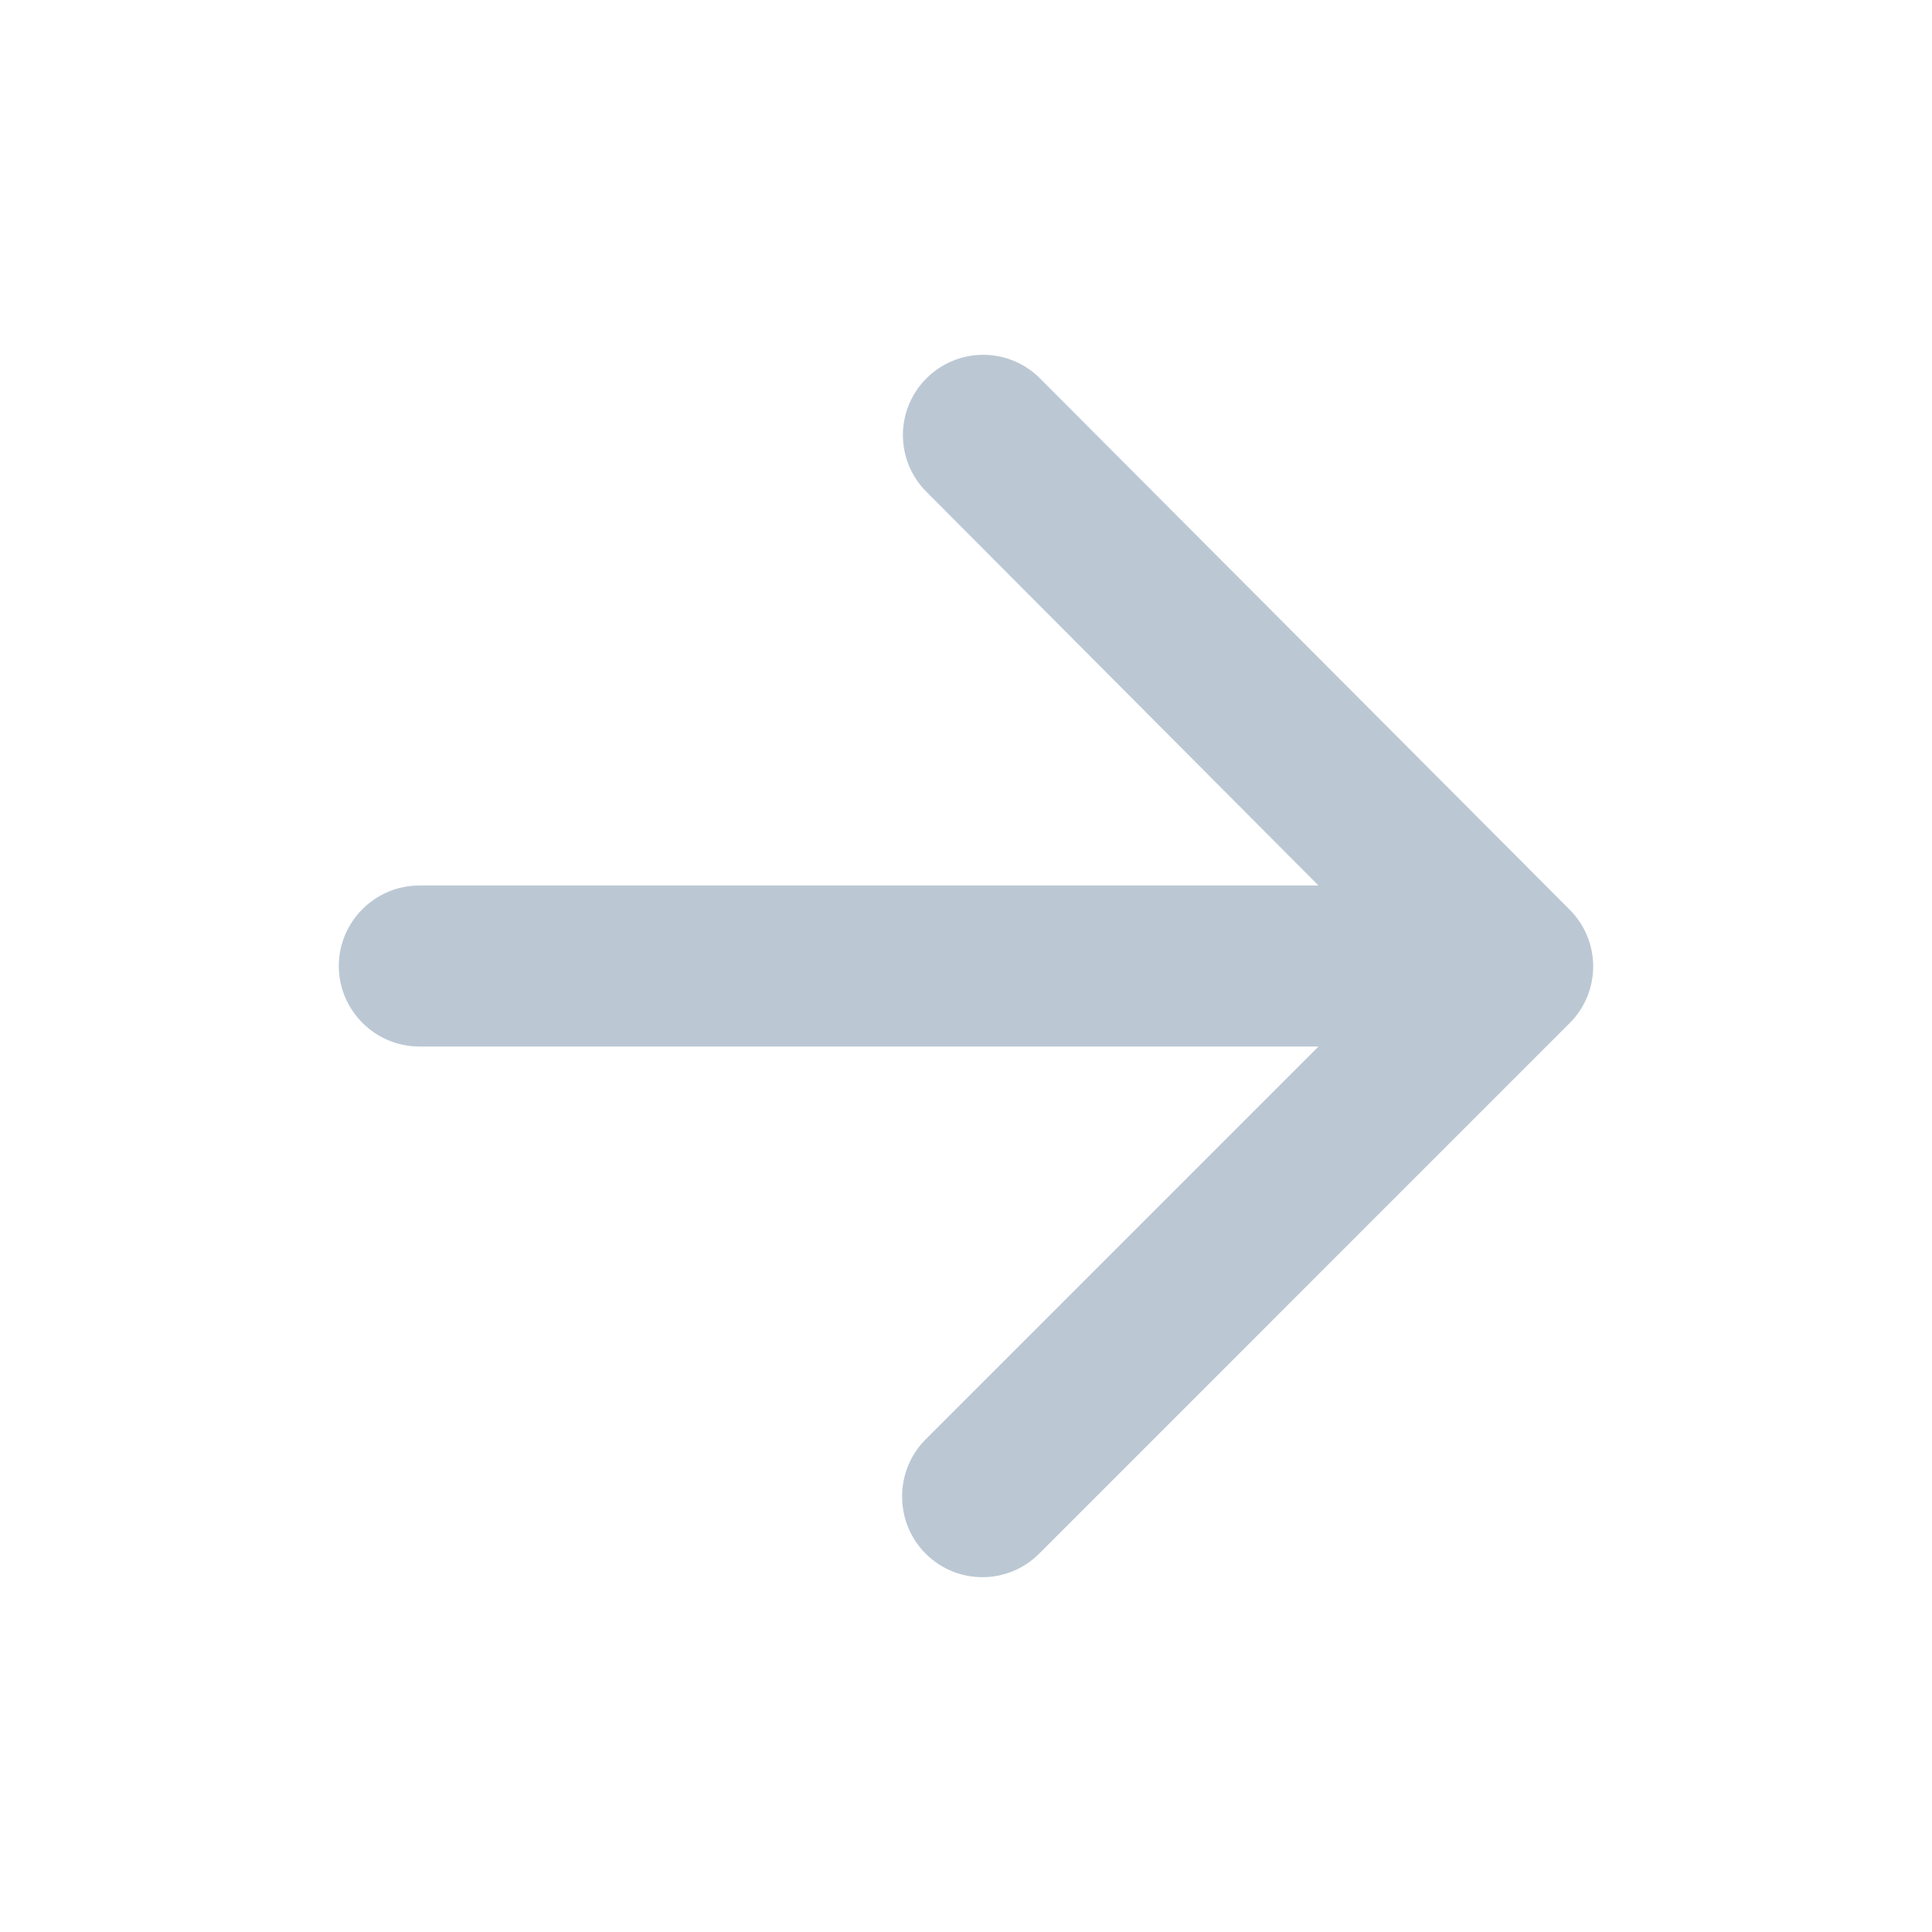 <svg width="36" height="36" viewBox="0 0 36 36" fill="none" xmlns="http://www.w3.org/2000/svg">
<path d="M7.813 19.5H24.568L17.248 26.82C16.663 27.405 16.663 28.365 17.248 28.95C17.833 29.535 18.778 29.535 19.363 28.95L29.248 19.065C29.833 18.48 29.833 17.535 29.248 16.95L19.378 7.05C19.098 6.769 18.718 6.611 18.321 6.611C17.924 6.611 17.544 6.769 17.263 7.05C16.678 7.635 16.678 8.58 17.263 9.165L24.568 16.5H7.813C6.988 16.5 6.313 17.175 6.313 18C6.313 18.825 6.988 19.5 7.813 19.5Z" fill="#BBC8D4"/>
</svg>
